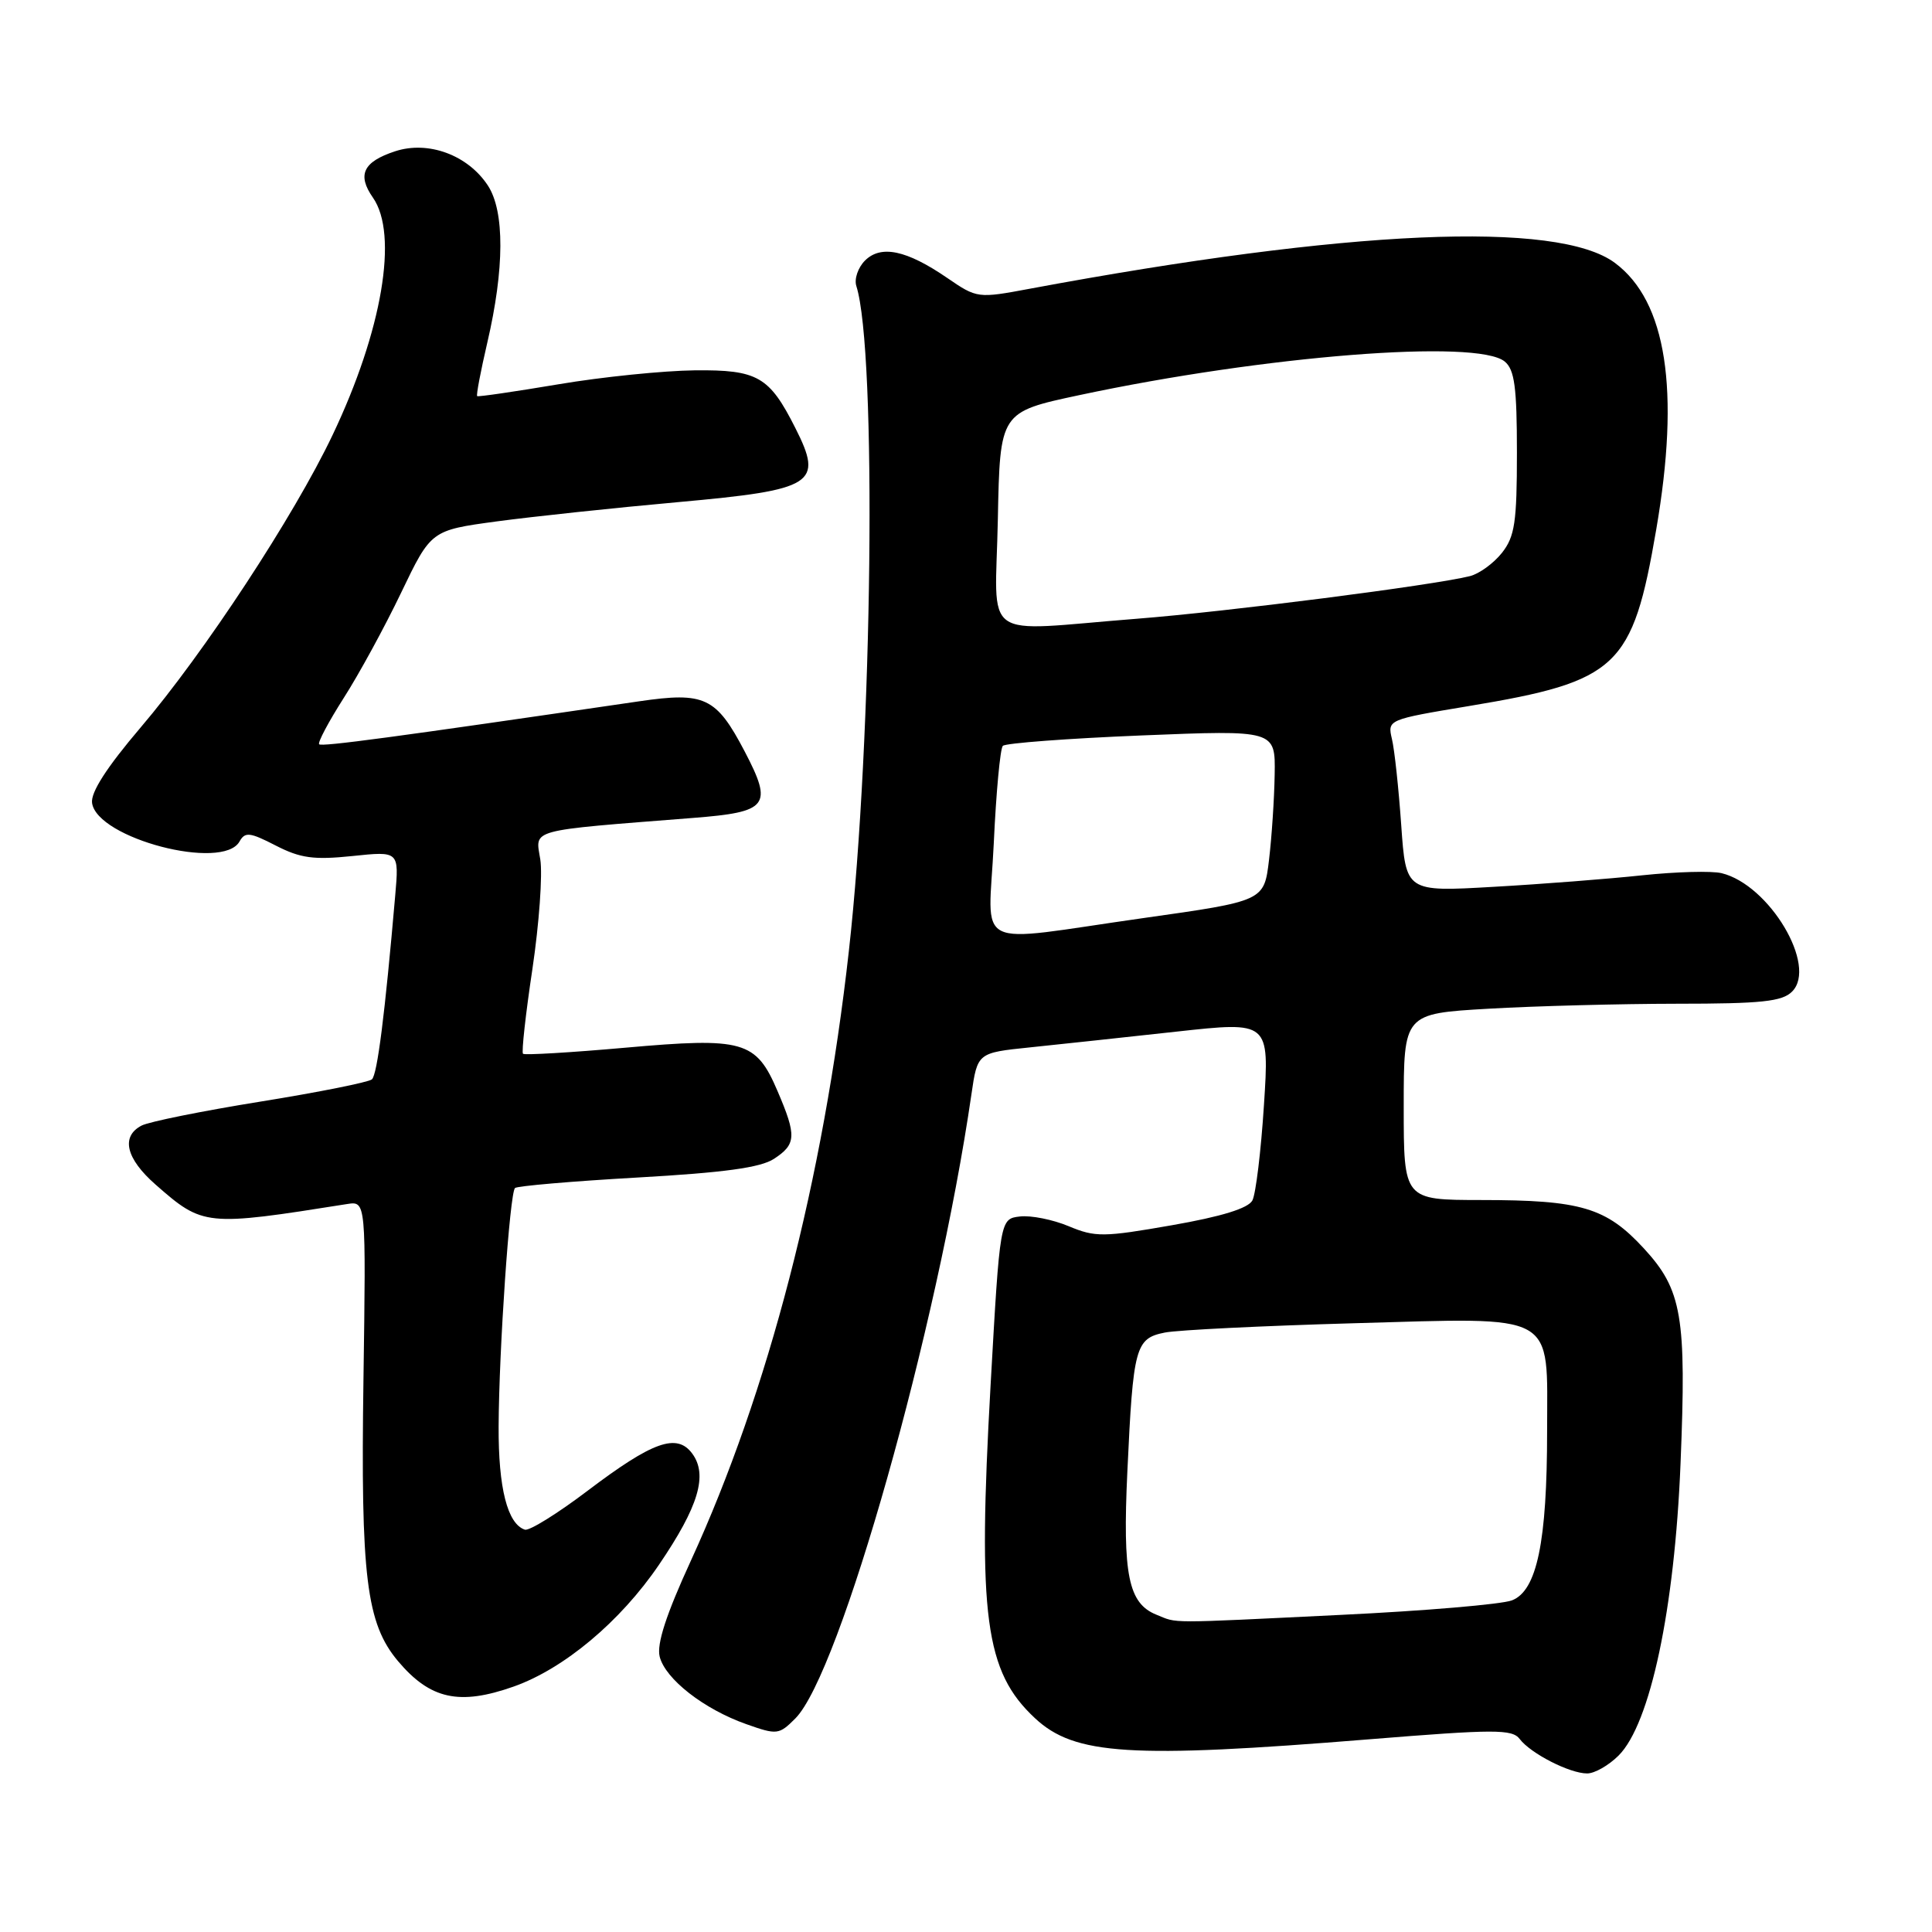 <?xml version="1.0" encoding="UTF-8" standalone="no"?>
<!DOCTYPE svg PUBLIC "-//W3C//DTD SVG 1.1//EN" "http://www.w3.org/Graphics/SVG/1.1/DTD/svg11.dtd" >
<svg xmlns="http://www.w3.org/2000/svg" xmlns:xlink="http://www.w3.org/1999/xlink" version="1.1" viewBox="0 0 256 256">
 <g >
 <path fill="currentColor"
d=" M 214.48 232.61 C 218.67 228.42 221.90 213.21 222.68 193.92 C 223.48 174.41 222.88 170.91 217.81 165.41 C 212.82 160.00 209.50 159.01 196.25 159.01 C 186.00 159.00 186.00 159.00 186.00 146.65 C 186.00 134.31 186.00 134.31 197.25 133.66 C 203.44 133.30 214.66 133.01 222.18 133.00 C 233.40 133.00 236.15 132.71 237.46 131.39 C 240.86 128.00 234.45 117.24 228.12 115.70 C 226.81 115.38 222.09 115.51 217.62 115.98 C 213.15 116.46 204.28 117.15 197.89 117.51 C 186.29 118.18 186.29 118.18 185.67 109.34 C 185.33 104.48 184.78 99.34 184.44 97.93 C 183.84 95.36 183.86 95.35 194.67 93.55 C 214.40 90.27 216.32 88.45 219.46 70.16 C 222.64 51.66 220.82 39.93 213.99 34.84 C 206.40 29.18 178.65 30.40 136.50 38.25 C 129.55 39.55 129.47 39.54 125.50 36.82 C 120.11 33.13 116.73 32.42 114.61 34.53 C 113.69 35.46 113.17 36.97 113.47 37.90 C 116.20 46.50 115.63 97.95 112.48 126.00 C 109.09 156.35 101.81 184.42 91.54 206.81 C 88.26 213.95 87.00 217.85 87.41 219.51 C 88.16 222.49 93.28 226.48 98.89 228.46 C 102.96 229.90 103.22 229.87 105.38 227.71 C 111.31 221.78 124.20 176.09 128.72 145.00 C 129.52 139.50 129.52 139.50 136.51 138.78 C 140.35 138.38 149.06 137.45 155.85 136.70 C 168.20 135.34 168.20 135.34 167.48 146.42 C 167.09 152.51 166.40 158.20 165.95 159.06 C 165.40 160.11 161.86 161.20 155.28 162.35 C 146.21 163.94 145.13 163.95 141.61 162.48 C 139.51 161.60 136.60 161.02 135.15 161.19 C 132.50 161.50 132.50 161.50 131.26 183.50 C 129.53 214.18 130.51 221.51 137.15 227.68 C 142.40 232.57 149.80 233.03 181.38 230.47 C 198.06 229.12 200.37 229.11 201.37 230.43 C 202.83 232.35 207.99 234.99 210.30 234.99 C 211.28 235.00 213.16 233.93 214.48 232.61 Z  M 68.06 223.48 C 74.73 221.12 82.19 214.88 87.31 207.35 C 92.57 199.62 93.82 195.44 91.72 192.60 C 89.69 189.86 86.49 191.00 77.89 197.51 C 73.88 200.55 70.13 202.88 69.55 202.69 C 67.24 201.93 66.03 197.17 66.07 189.00 C 66.12 178.76 67.54 158.12 68.24 157.42 C 68.52 157.15 75.81 156.52 84.44 156.03 C 95.94 155.38 100.78 154.72 102.56 153.55 C 105.51 151.62 105.57 150.50 103.03 144.58 C 100.17 137.89 98.54 137.43 82.81 138.83 C 75.58 139.47 69.50 139.83 69.30 139.63 C 69.09 139.43 69.65 134.36 70.55 128.38 C 71.44 122.40 71.91 115.86 71.59 113.87 C 70.94 109.80 69.75 110.12 91.83 108.38 C 101.81 107.60 102.44 106.78 98.68 99.58 C 94.90 92.37 93.39 91.65 84.67 92.93 C 52.16 97.69 42.64 98.97 42.29 98.62 C 42.07 98.40 43.53 95.65 45.53 92.51 C 47.54 89.38 50.97 83.09 53.15 78.54 C 57.12 70.27 57.12 70.27 65.81 69.09 C 70.59 68.45 81.43 67.29 89.90 66.53 C 107.92 64.90 109.14 64.13 105.38 56.70 C 101.94 49.88 100.39 48.99 92.08 49.07 C 87.91 49.12 79.78 49.94 74.00 50.92 C 68.22 51.89 63.38 52.60 63.23 52.49 C 63.08 52.38 63.69 49.19 64.57 45.40 C 66.85 35.62 66.88 28.00 64.65 24.59 C 62.00 20.54 56.74 18.60 52.34 20.05 C 48.12 21.44 47.30 23.16 49.41 26.18 C 52.82 31.04 50.65 43.83 44.06 57.66 C 38.96 68.38 27.05 86.52 18.63 96.40 C 14.13 101.69 12.00 105.00 12.20 106.40 C 12.87 111.10 29.53 115.45 31.74 111.50 C 32.47 110.20 33.10 110.27 36.54 112.04 C 39.81 113.72 41.57 113.96 46.69 113.43 C 52.88 112.78 52.88 112.78 52.37 118.64 C 51.00 134.46 49.99 142.40 49.28 143.02 C 48.85 143.40 42.20 144.73 34.50 145.97 C 26.80 147.21 19.71 148.64 18.75 149.15 C 15.99 150.60 16.69 153.52 20.61 156.96 C 26.91 162.49 27.22 162.52 46.00 159.54 C 48.50 159.15 48.50 159.15 48.16 182.82 C 47.78 208.95 48.54 215.11 52.74 220.11 C 57.01 225.17 60.86 226.02 68.06 223.48 Z  M 153.24 213.96 C 149.51 212.47 148.74 208.66 149.38 195.00 C 150.15 178.43 150.44 177.35 154.35 176.57 C 156.08 176.23 167.30 175.68 179.28 175.34 C 206.62 174.58 205.00 173.69 205.00 189.61 C 205.00 204.33 203.65 210.80 200.33 212.06 C 198.97 212.58 188.78 213.45 177.68 213.98 C 154.24 215.12 156.12 215.12 153.24 213.96 Z  M 131.68 111.75 C 131.99 105.01 132.53 99.20 132.88 98.83 C 133.22 98.47 141.49 97.85 151.25 97.45 C 169.00 96.73 169.00 96.73 168.90 102.62 C 168.85 105.85 168.51 110.95 168.15 113.95 C 167.50 119.39 167.50 119.39 151.50 121.65 C 128.43 124.92 130.99 126.20 131.68 111.75 Z  M 132.22 68.80 C 132.50 54.60 132.50 54.60 143.00 52.36 C 167.56 47.12 195.76 44.89 199.39 47.91 C 200.69 48.99 201.00 51.32 201.00 59.99 C 201.00 69.19 200.72 71.09 199.02 73.25 C 197.92 74.64 196.01 76.03 194.77 76.34 C 189.75 77.58 162.72 81.04 150.60 81.99 C 129.58 83.64 131.90 85.30 132.22 68.80 Z "/>
</g>
</svg>
